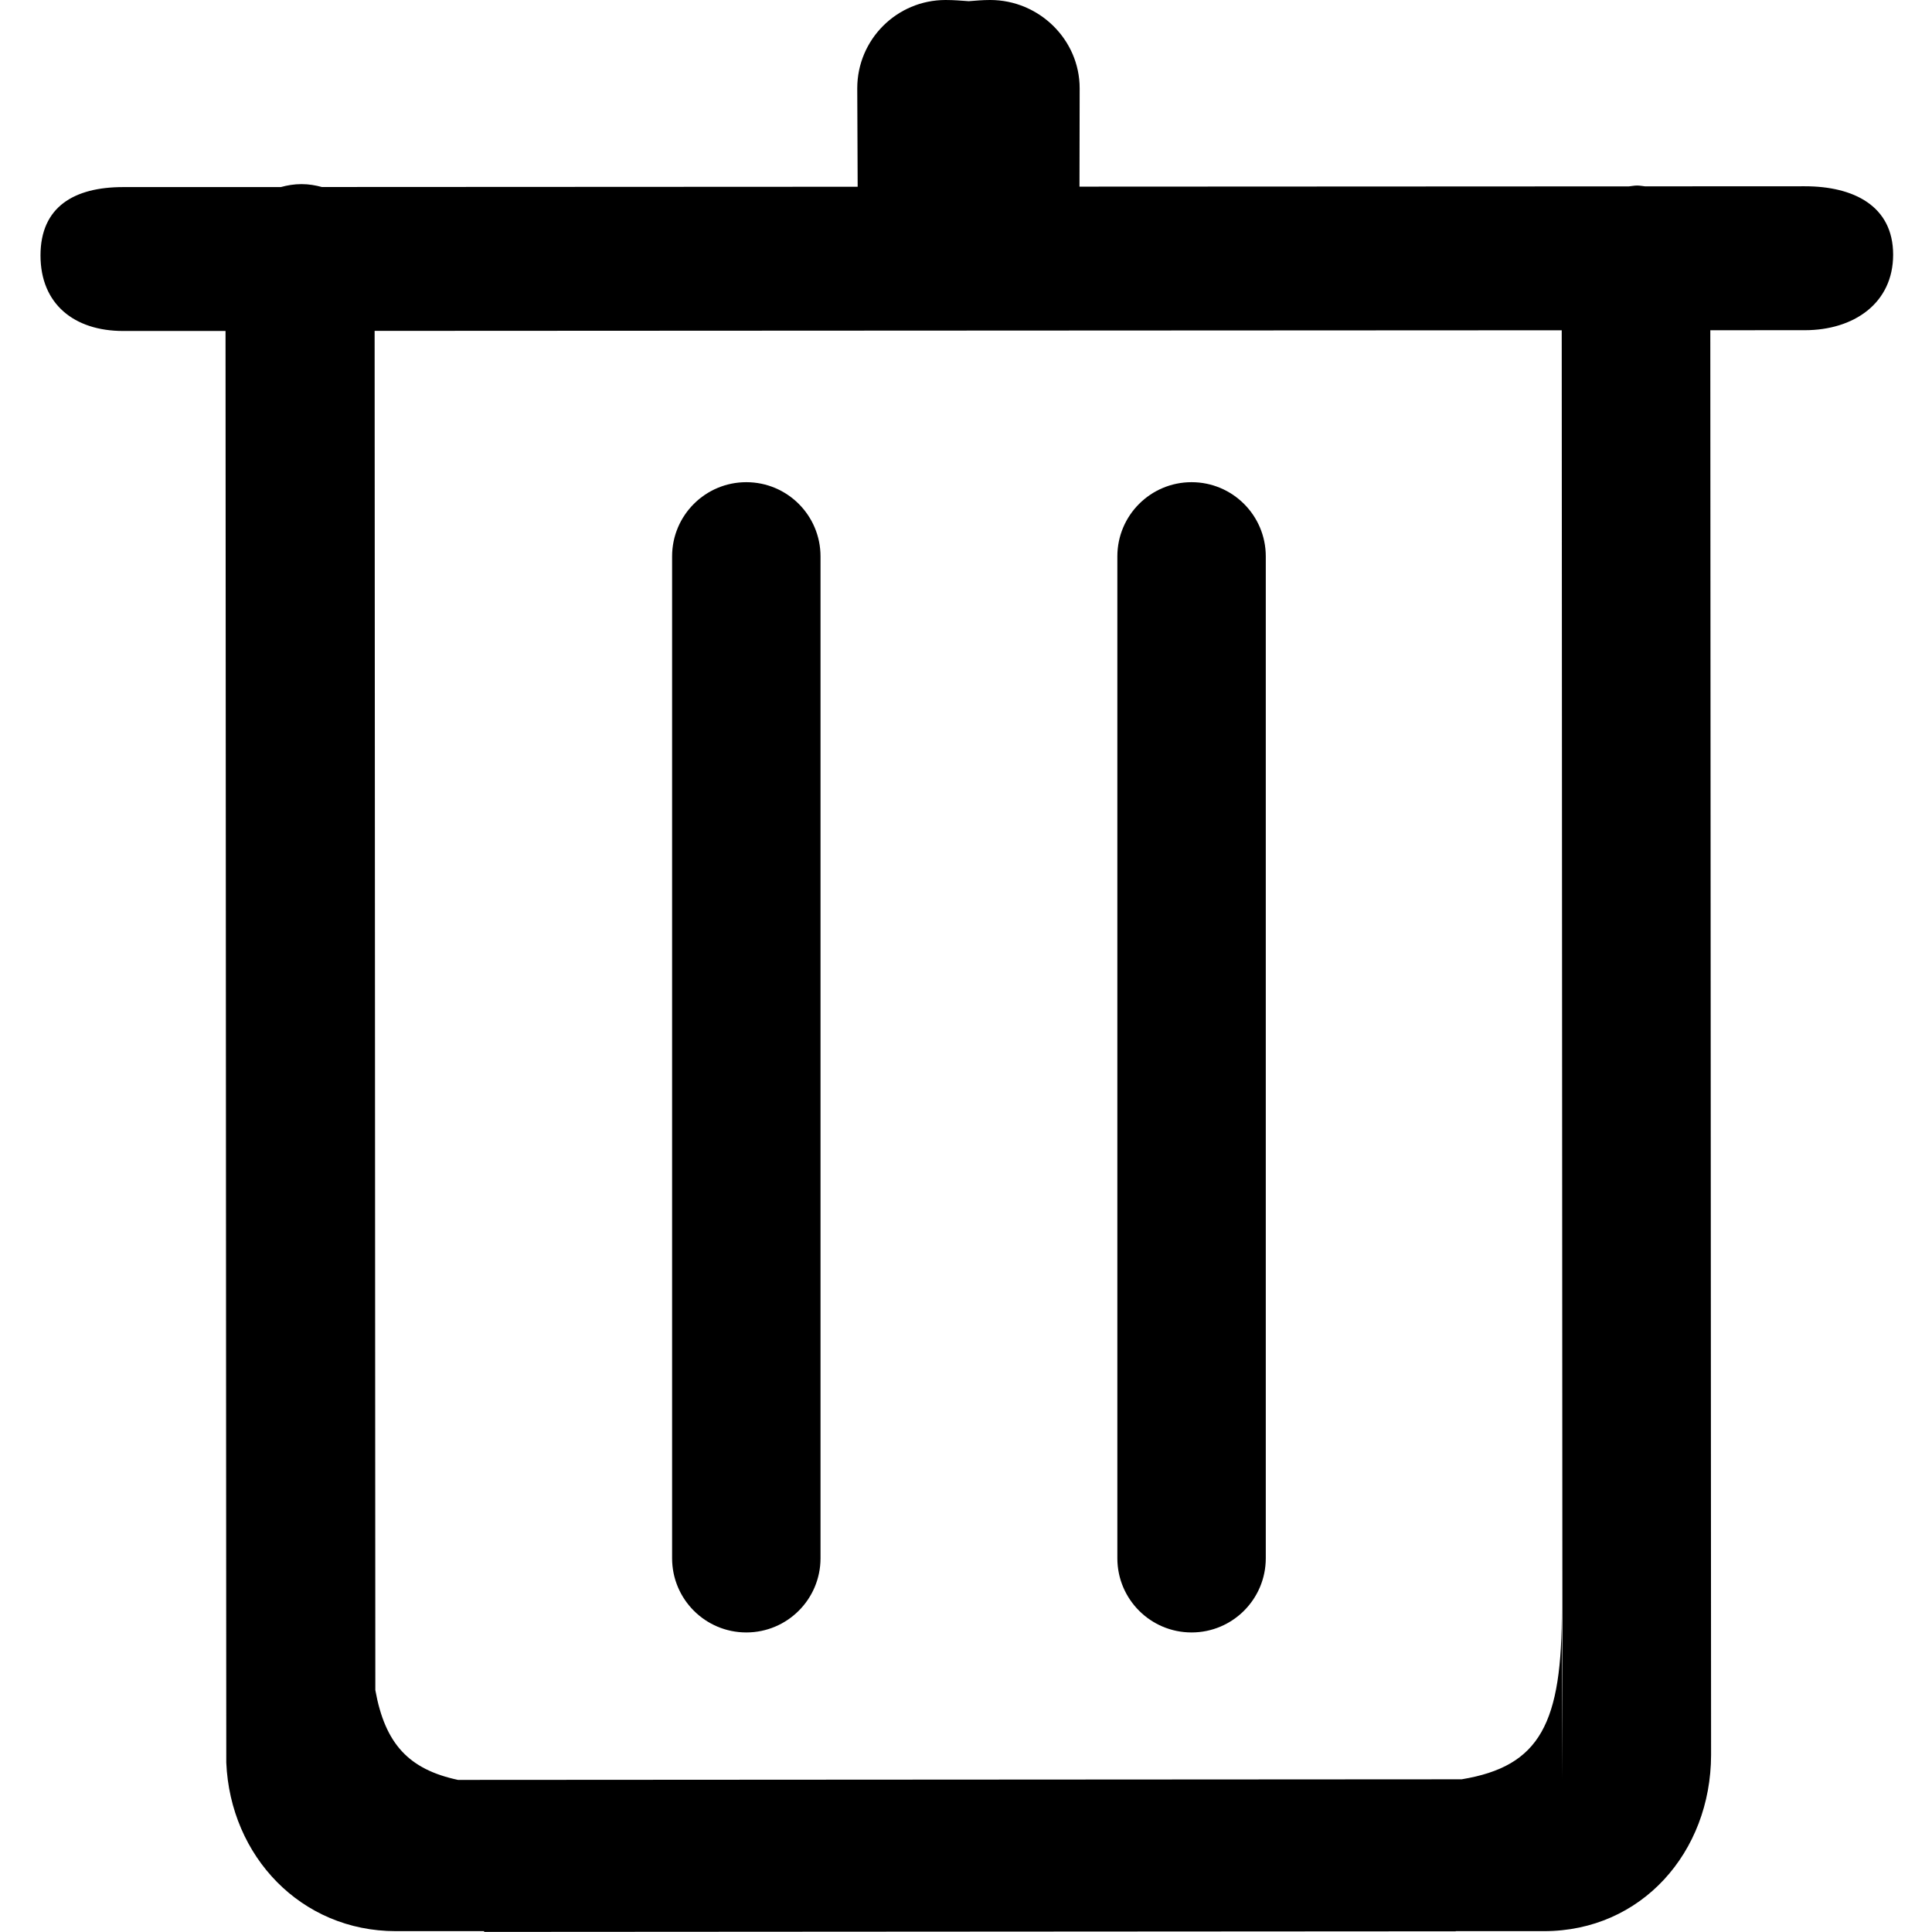 <svg viewBox="0 0 1024 1024" xmlns="http://www.w3.org/2000/svg" width="200" height="200"><path d="M956.587 98.727l-84.647 0.04c-1.412-0.135-2.741-0.432-4.242-0.432-1.516 0-2.874 0.316-4.336 0.451l-291.216 0.138 0.094-52.117c0-25.863-21.557-46.808-47.41-46.808-4.178 0-7.714 0.353-11.371 0.629C509.505 0.354 505.729 0 501.166 0c-25.841 0-46.805 20.944-46.805 46.808l0.217 52.176-284.004 0.135c-3.326-0.904-6.865-1.533-10.776-1.533-3.936 0-7.514 0.629-10.896 1.553l-83.641 0.02c-25.841 0-43.797 10.366-43.797 36.224 0 25.844 17.937 40.044 43.797 40.044l54.277-0.02 0.395 758.808c2.104 49.657 39.609 89.329 89.834 89.329l46.827 0 0 0.41 514.985-0.316 0-0.094 46.803 0c51.633 0 88.405-41.775 88.524-93.359l-0.41-755.154 50.092-0.018c25.844 0 46.808-14.181 46.808-40.044C1003.394 109.113 982.44 98.727 956.587 98.727zM827.775 852.049c0.311 61.525-11.472 84.133-53.07 91.018l-531.956 0.316c-25.999-5.566-38.644-18.959-43.817-47.578l-0.373-720.436 629.191-0.316 0.39 767.96L827.775 852.049zM395.558 255.568c-21.732 0-39.333 17.598-39.333 39.333l0 530.993c0 21.735 17.601 39.336 39.333 39.336 21.712 0 39.333-17.601 39.333-39.336L434.89 294.9C434.89 273.166 417.269 255.568 395.558 255.568zM631.556 255.568c-21.73 0-39.336 17.598-39.336 39.333l0 530.993c0 21.735 17.606 39.336 39.336 39.336 21.71 0 39.336-17.601 39.336-39.336L670.891 294.9C670.891 273.166 653.266 255.568 631.556 255.568z"></path></svg>
